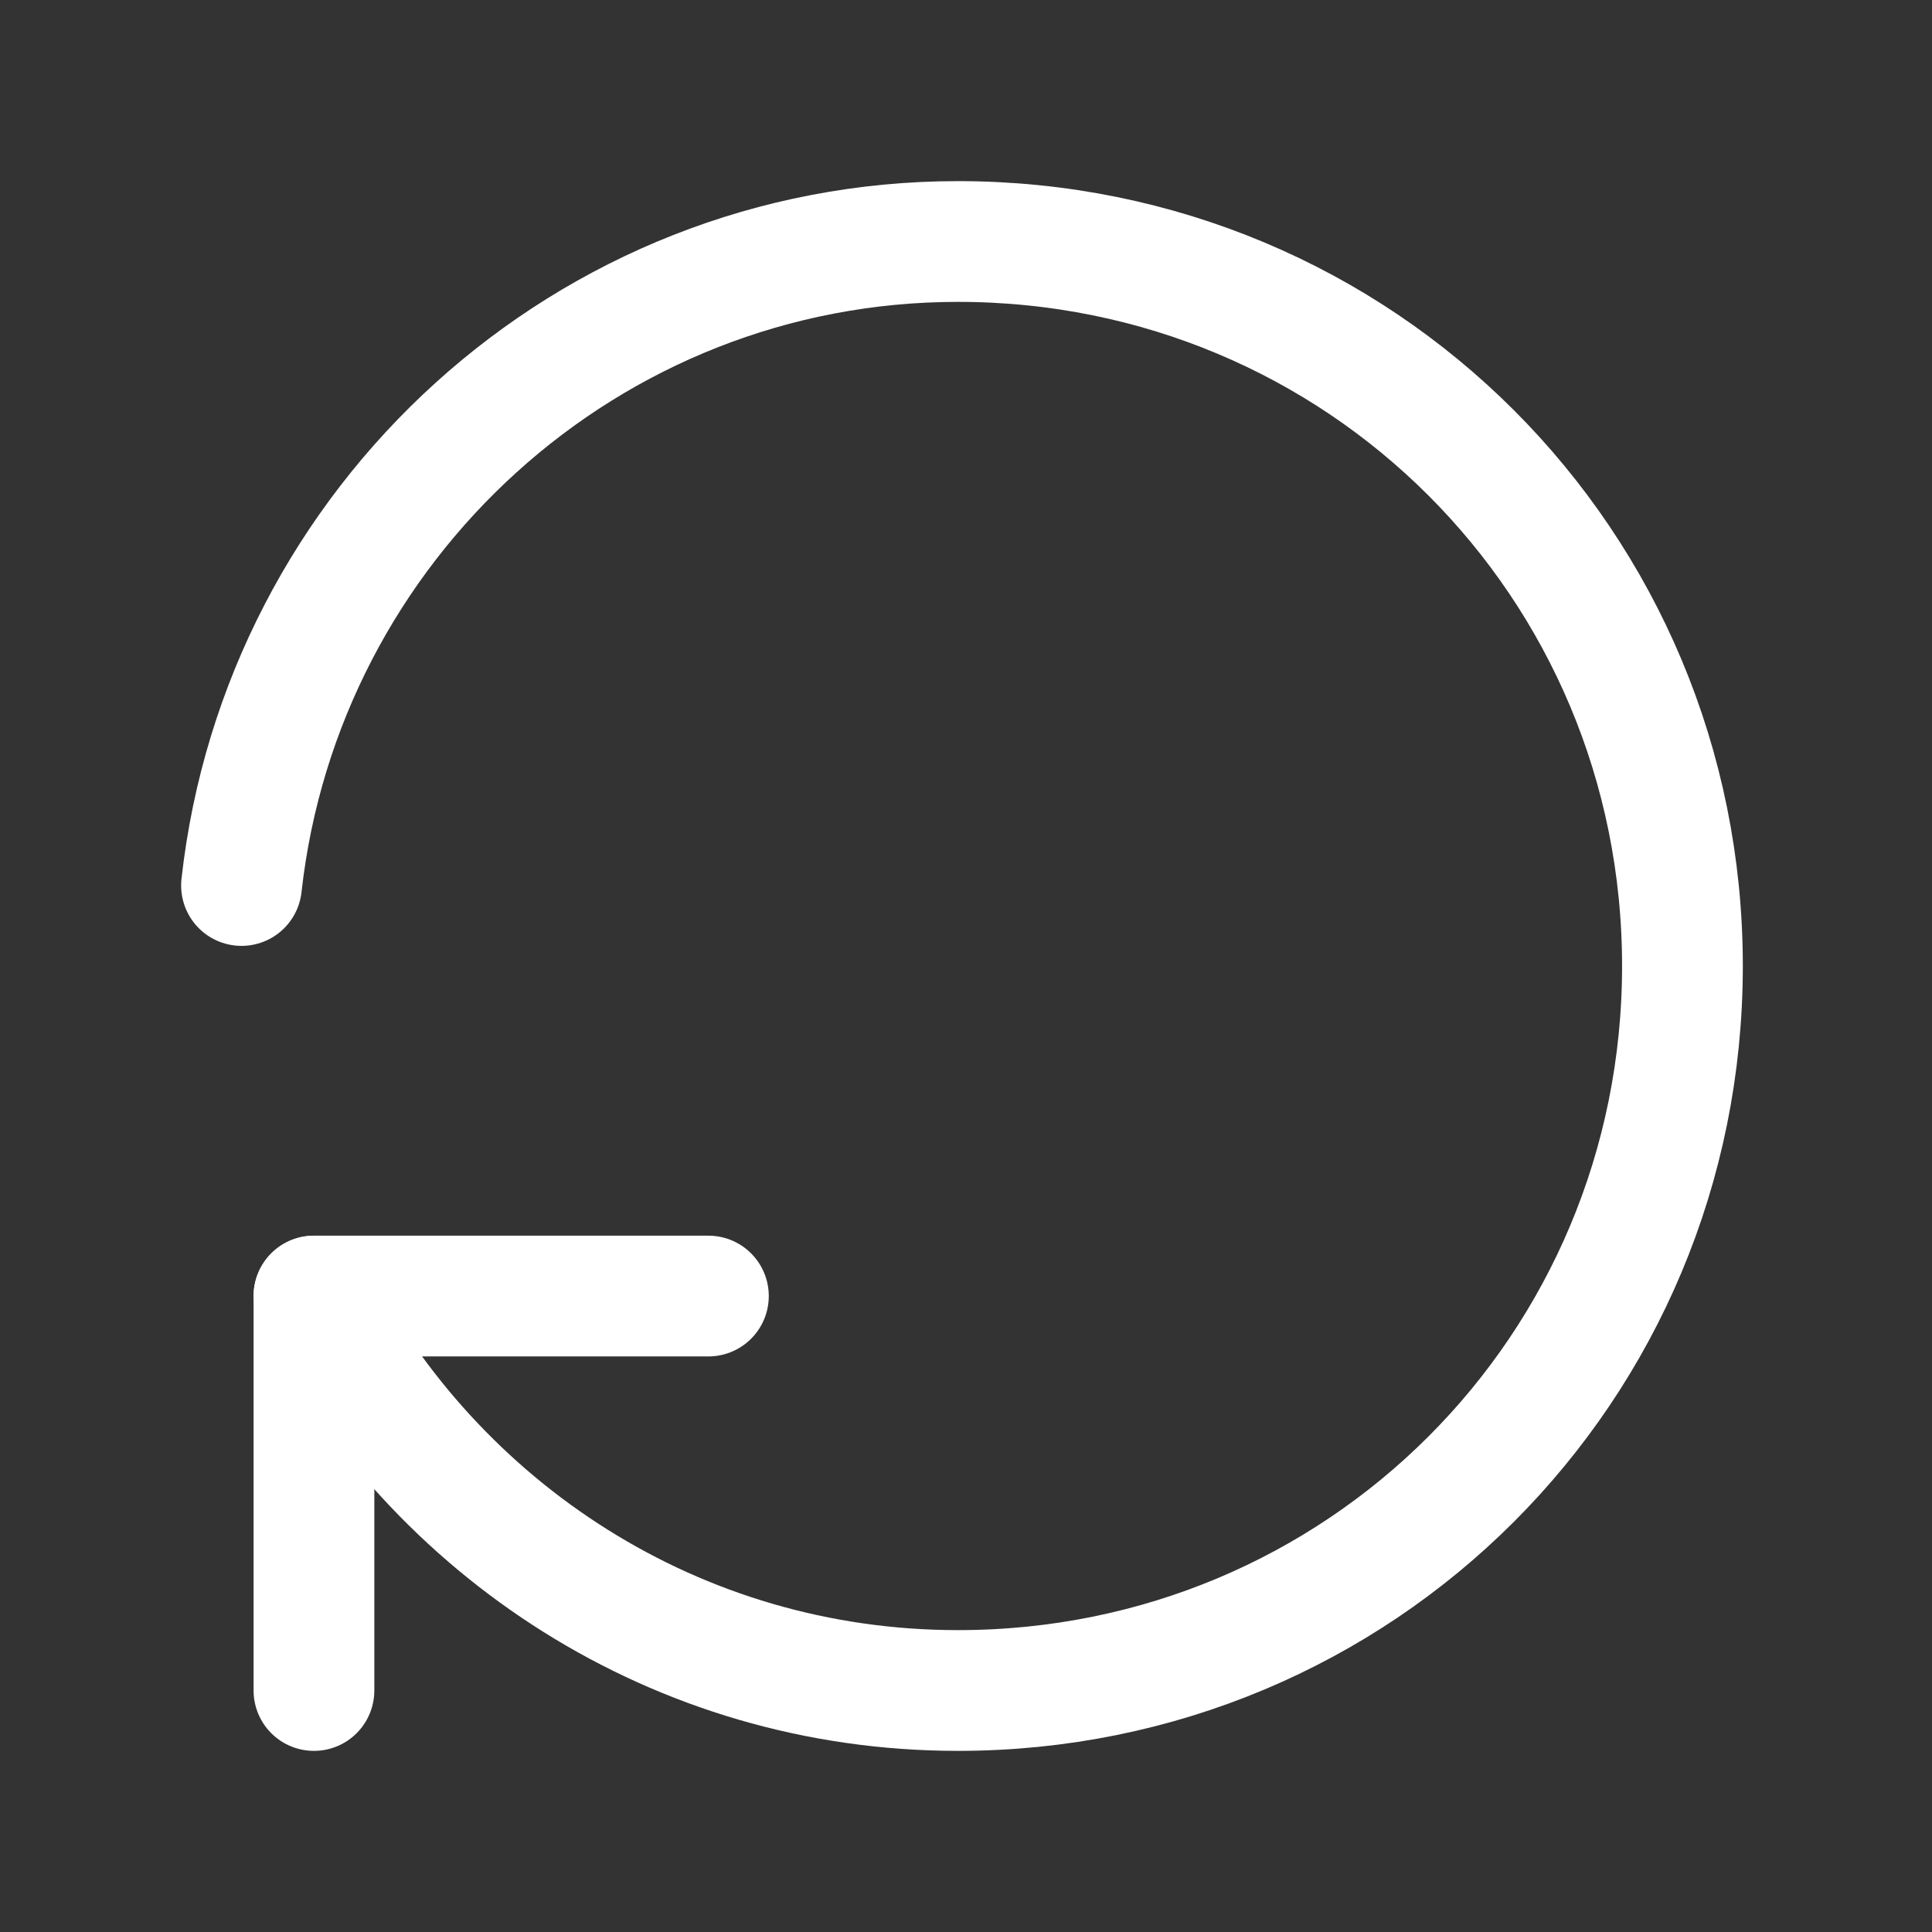 <svg fill="none" height="24" viewBox="0 0 24 24" width="24" xmlns="http://www.w3.org/2000/svg"><rect x="0" y="0" width="24" height="24" fill="#333333" stroke="none"/><g stroke="#fff" stroke-linecap="round" stroke-linejoin="round" stroke-width="1.5"><path d="m3.9 16.1c1.5 2.9 4.5 4.9 8 4.9 5 0 9-4 9-9s-4-9-9-9c-4.6 0-8.4 3.5-8.9 8"/><path d="m8.8 16.1h-4.9v4.9"/></g></svg>